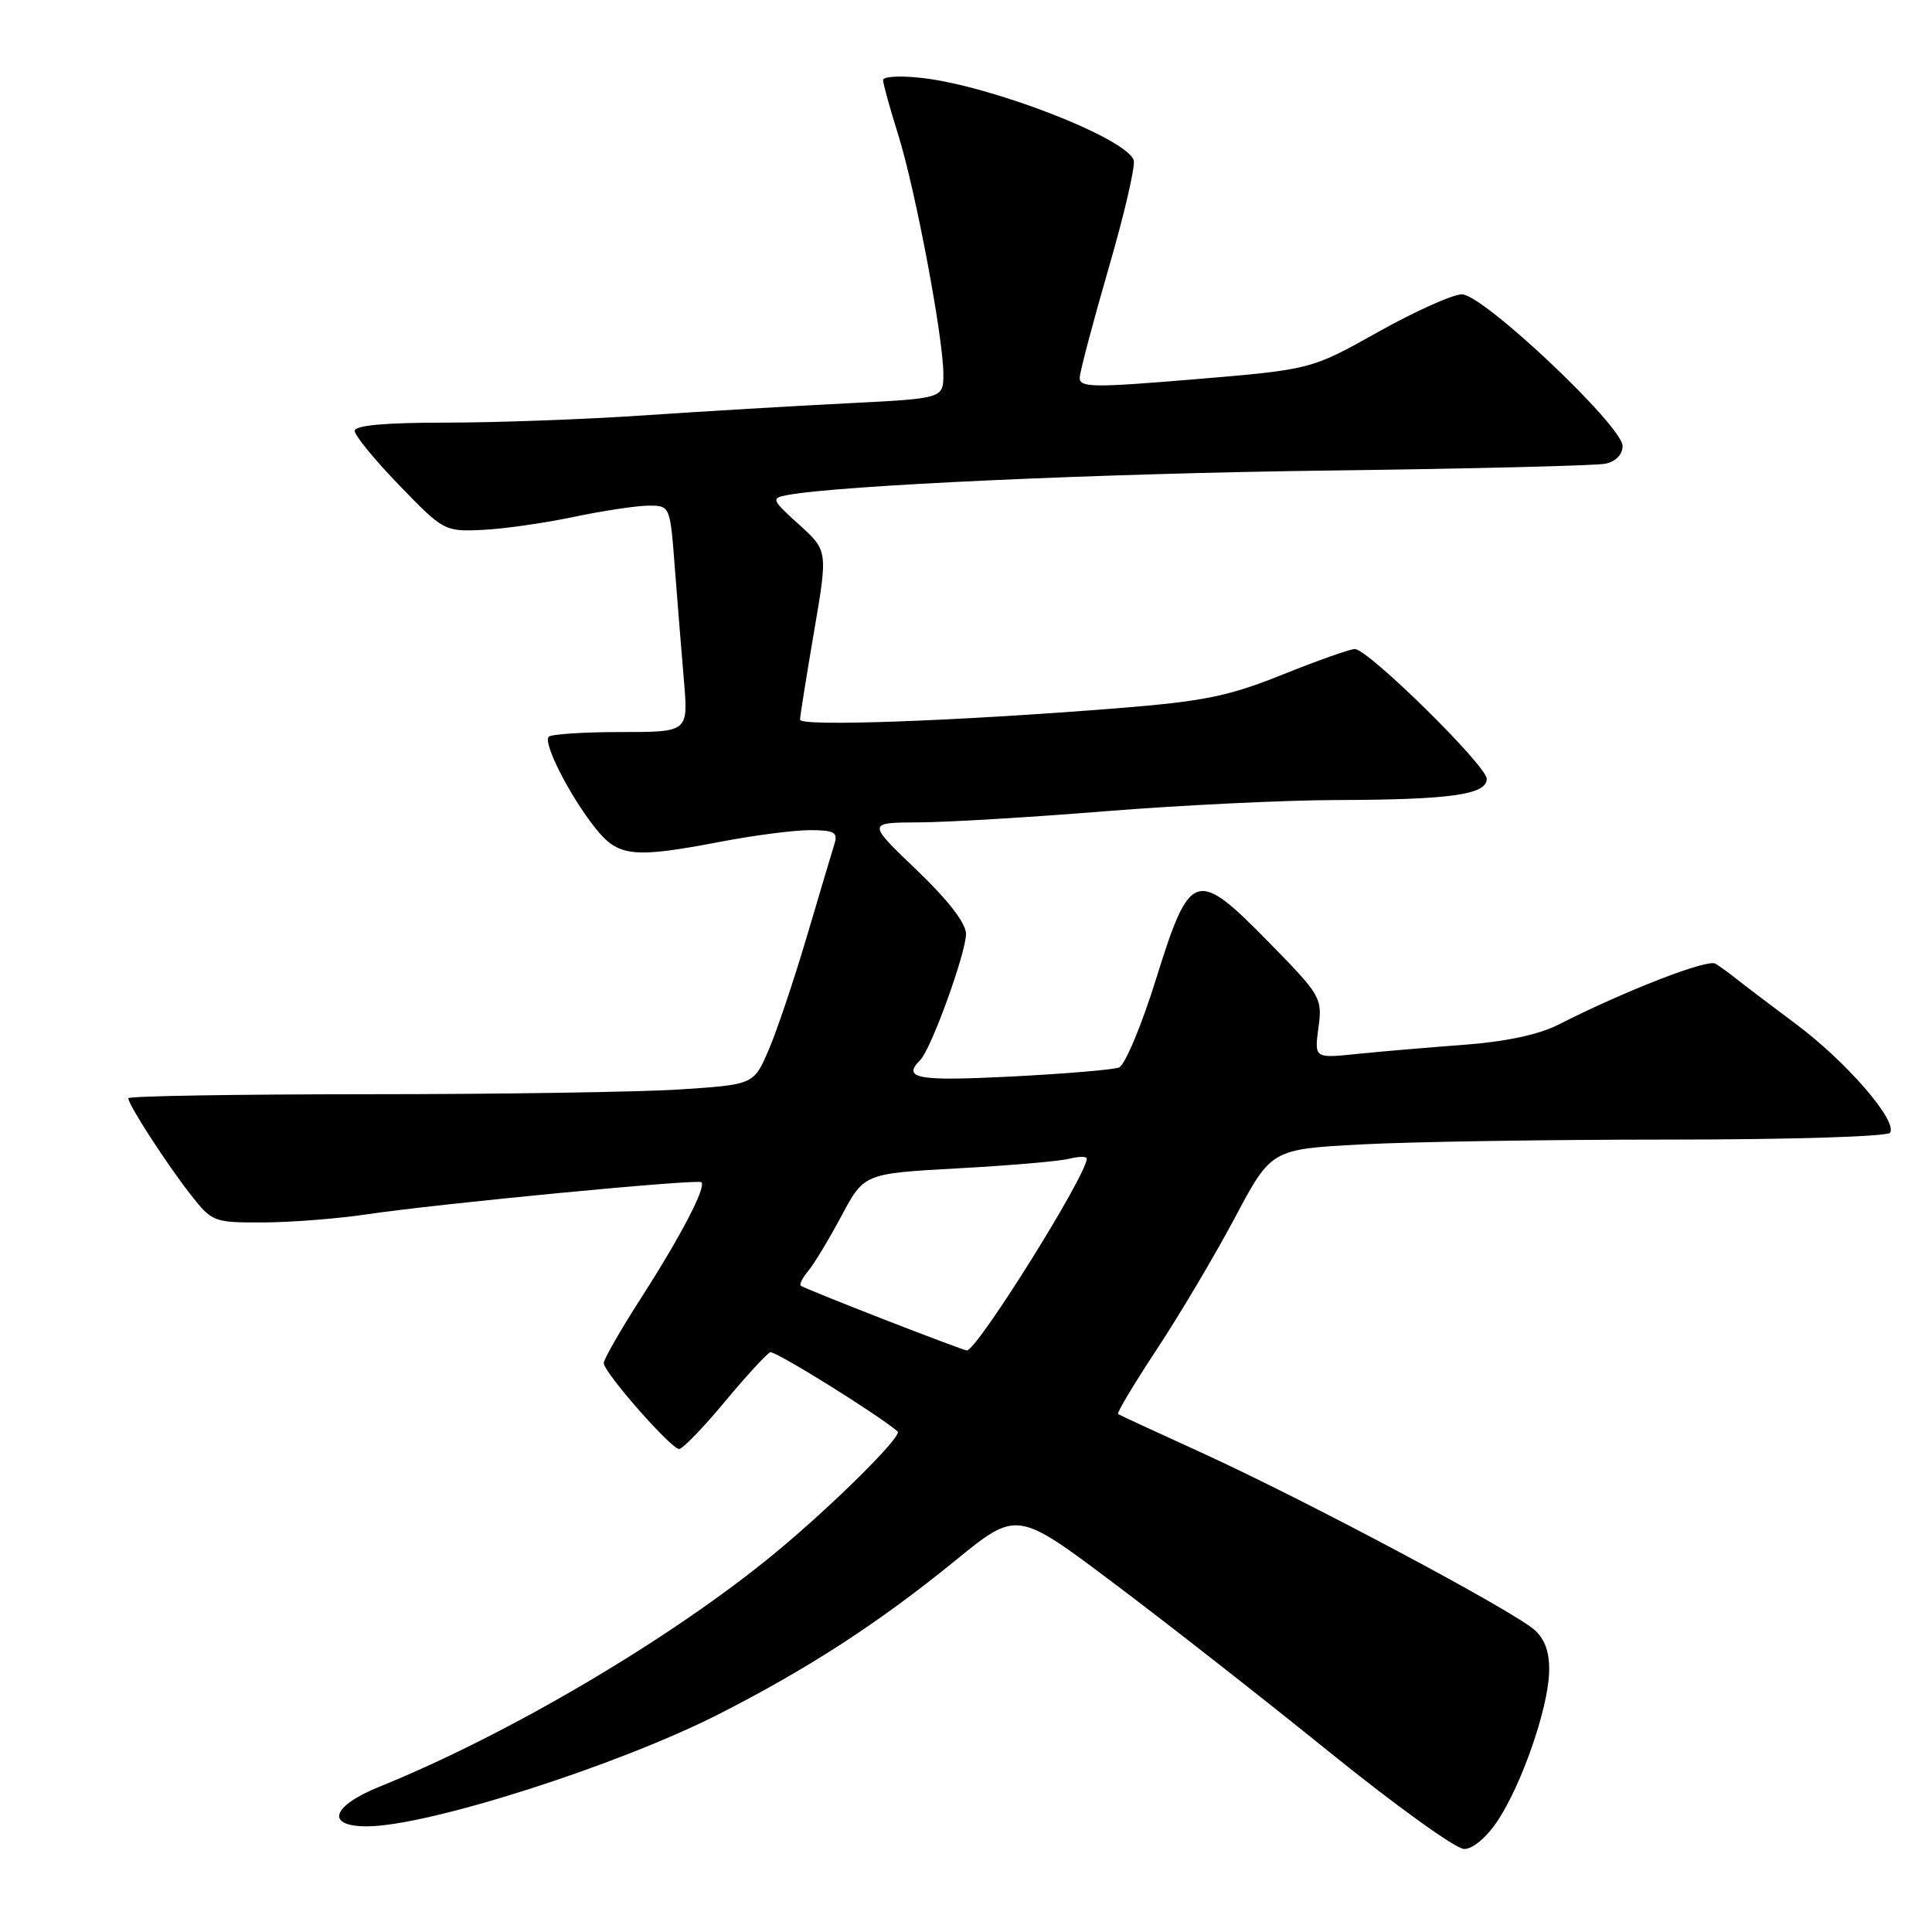 <?xml version="1.0" encoding="UTF-8" standalone="no"?>
<!DOCTYPE svg PUBLIC "-//W3C//DTD SVG 1.1//EN" "http://www.w3.org/Graphics/SVG/1.1/DTD/svg11.dtd" >
<svg xmlns="http://www.w3.org/2000/svg" xmlns:xlink="http://www.w3.org/1999/xlink" version="1.1" viewBox="0 0 256 256">
 <g >
 <path fill="currentColor"
d=" M 198.45 241.25 C 201.61 236.49 205.05 226.62 205.26 221.74 C 205.37 219.16 204.81 217.38 203.46 216.08 C 200.99 213.68 172.92 198.73 159.00 192.39 C 153.22 189.76 148.34 187.50 148.15 187.37 C 147.95 187.23 150.26 183.38 153.27 178.81 C 156.29 174.24 160.94 166.40 163.61 161.39 C 168.45 152.28 168.45 152.28 180.38 151.64 C 186.95 151.29 205.27 151.00 221.10 151.00 C 237.41 151.00 250.13 150.60 250.45 150.09 C 251.43 148.49 244.66 140.68 237.96 135.68 C 234.41 133.03 230.81 130.30 229.96 129.61 C 229.11 128.93 227.91 128.06 227.30 127.69 C 226.25 127.04 215.35 131.27 206.50 135.77 C 203.91 137.09 199.51 138.03 194.00 138.44 C 189.32 138.79 182.95 139.33 179.83 139.65 C 174.16 140.24 174.16 140.24 174.70 136.18 C 175.23 132.25 175.03 131.90 168.25 124.98 C 158.47 114.98 157.71 115.22 153.19 129.70 C 151.27 135.86 149.06 141.15 148.27 141.45 C 147.48 141.75 141.02 142.29 133.92 142.65 C 121.52 143.28 119.49 142.91 121.95 140.45 C 123.38 139.02 128.00 126.27 128.00 123.75 C 128.00 122.33 125.65 119.29 121.45 115.27 C 114.90 109.00 114.90 109.00 121.70 108.97 C 125.44 108.96 136.60 108.29 146.50 107.49 C 156.40 106.70 170.12 106.03 177.00 106.01 C 192.19 105.97 197.00 105.30 197.00 103.20 C 197.00 101.47 181.28 86.00 179.52 86.00 C 178.90 86.00 174.59 87.52 169.94 89.39 C 162.74 92.28 159.51 92.93 148.00 93.85 C 126.50 95.56 106.00 96.30 106.01 95.36 C 106.01 94.89 106.85 89.65 107.86 83.73 C 109.70 72.97 109.70 72.97 105.87 69.50 C 102.25 66.23 102.16 66.01 104.26 65.61 C 111.07 64.31 145.86 62.73 176.00 62.35 C 194.97 62.11 211.51 61.70 212.75 61.44 C 214.11 61.15 215.00 60.22 215.00 59.10 C 215.00 56.45 196.52 39.00 193.71 39.00 C 192.50 39.00 187.50 41.25 182.62 43.98 C 173.74 48.96 173.74 48.96 158.37 50.25 C 144.74 51.39 143.01 51.36 143.07 50.02 C 143.11 49.18 144.84 42.65 146.91 35.50 C 148.99 28.35 150.48 21.92 150.22 21.21 C 149.16 18.28 131.54 11.43 122.27 10.34 C 119.37 10.00 117.01 10.12 117.01 10.61 C 117.02 11.10 117.92 14.37 119.02 17.87 C 121.30 25.14 125.00 44.76 125.00 49.57 C 125.00 52.80 125.00 52.80 112.25 53.44 C 105.24 53.79 93.12 54.51 85.31 55.04 C 77.51 55.57 65.70 56.00 59.06 56.00 C 50.96 56.00 47.00 56.36 47.00 57.10 C 47.00 57.70 49.66 60.95 52.92 64.32 C 58.73 70.33 58.92 70.44 63.83 70.22 C 66.59 70.10 72.05 69.33 75.98 68.50 C 79.91 67.68 84.40 67.00 85.96 67.00 C 88.79 67.00 88.79 67.01 89.42 75.25 C 89.77 79.79 90.31 86.54 90.63 90.25 C 91.20 97.00 91.20 97.00 82.27 97.00 C 77.35 97.00 73.05 97.28 72.71 97.62 C 71.91 98.43 75.51 105.49 78.88 109.72 C 81.94 113.56 83.86 113.76 95.66 111.50 C 99.97 110.68 105.22 110.00 107.32 110.00 C 110.49 110.00 111.04 110.29 110.59 111.75 C 110.29 112.71 108.65 118.22 106.94 124.00 C 105.23 129.78 102.95 136.57 101.86 139.10 C 99.88 143.71 99.88 143.71 90.19 144.35 C 84.86 144.70 66.21 144.99 48.75 144.99 C 31.29 145.00 17.00 145.23 17.00 145.52 C 17.00 146.38 22.08 154.23 25.23 158.25 C 28.10 161.92 28.31 162.00 34.83 161.98 C 38.50 161.97 44.65 161.49 48.50 160.92 C 58.20 159.48 92.40 156.20 92.93 156.65 C 93.62 157.25 90.29 163.66 84.96 171.97 C 82.23 176.22 80.00 180.11 80.00 180.62 C 80.00 181.84 88.92 192.00 89.99 192.00 C 90.45 192.00 93.17 189.19 96.03 185.75 C 98.89 182.31 101.61 179.36 102.06 179.18 C 102.69 178.95 116.16 187.32 118.94 189.67 C 119.64 190.26 110.16 199.65 102.50 205.95 C 88.86 217.16 67.42 229.81 50.25 236.76 C 43.93 239.32 43.09 242.00 48.61 242.00 C 56.63 242.00 81.81 233.97 95.27 227.12 C 107.15 221.07 116.47 215.02 126.62 206.75 C 134.75 200.13 134.75 200.13 147.63 209.82 C 154.72 215.14 167.60 225.24 176.27 232.25 C 184.94 239.26 192.92 245.00 194.00 245.00 C 195.17 245.00 196.98 243.47 198.45 241.25 Z  M 117.00 174.78 C 111.22 172.53 106.32 170.54 106.11 170.37 C 105.89 170.19 106.34 169.30 107.11 168.39 C 107.87 167.48 109.85 164.20 111.50 161.11 C 114.50 155.50 114.50 155.50 126.93 154.81 C 133.76 154.44 140.40 153.87 141.68 153.54 C 142.96 153.22 144.00 153.21 144.00 153.52 C 144.00 155.72 129.39 179.07 128.10 178.94 C 127.77 178.90 122.78 177.03 117.00 174.78 Z "/>
</g>
</svg>